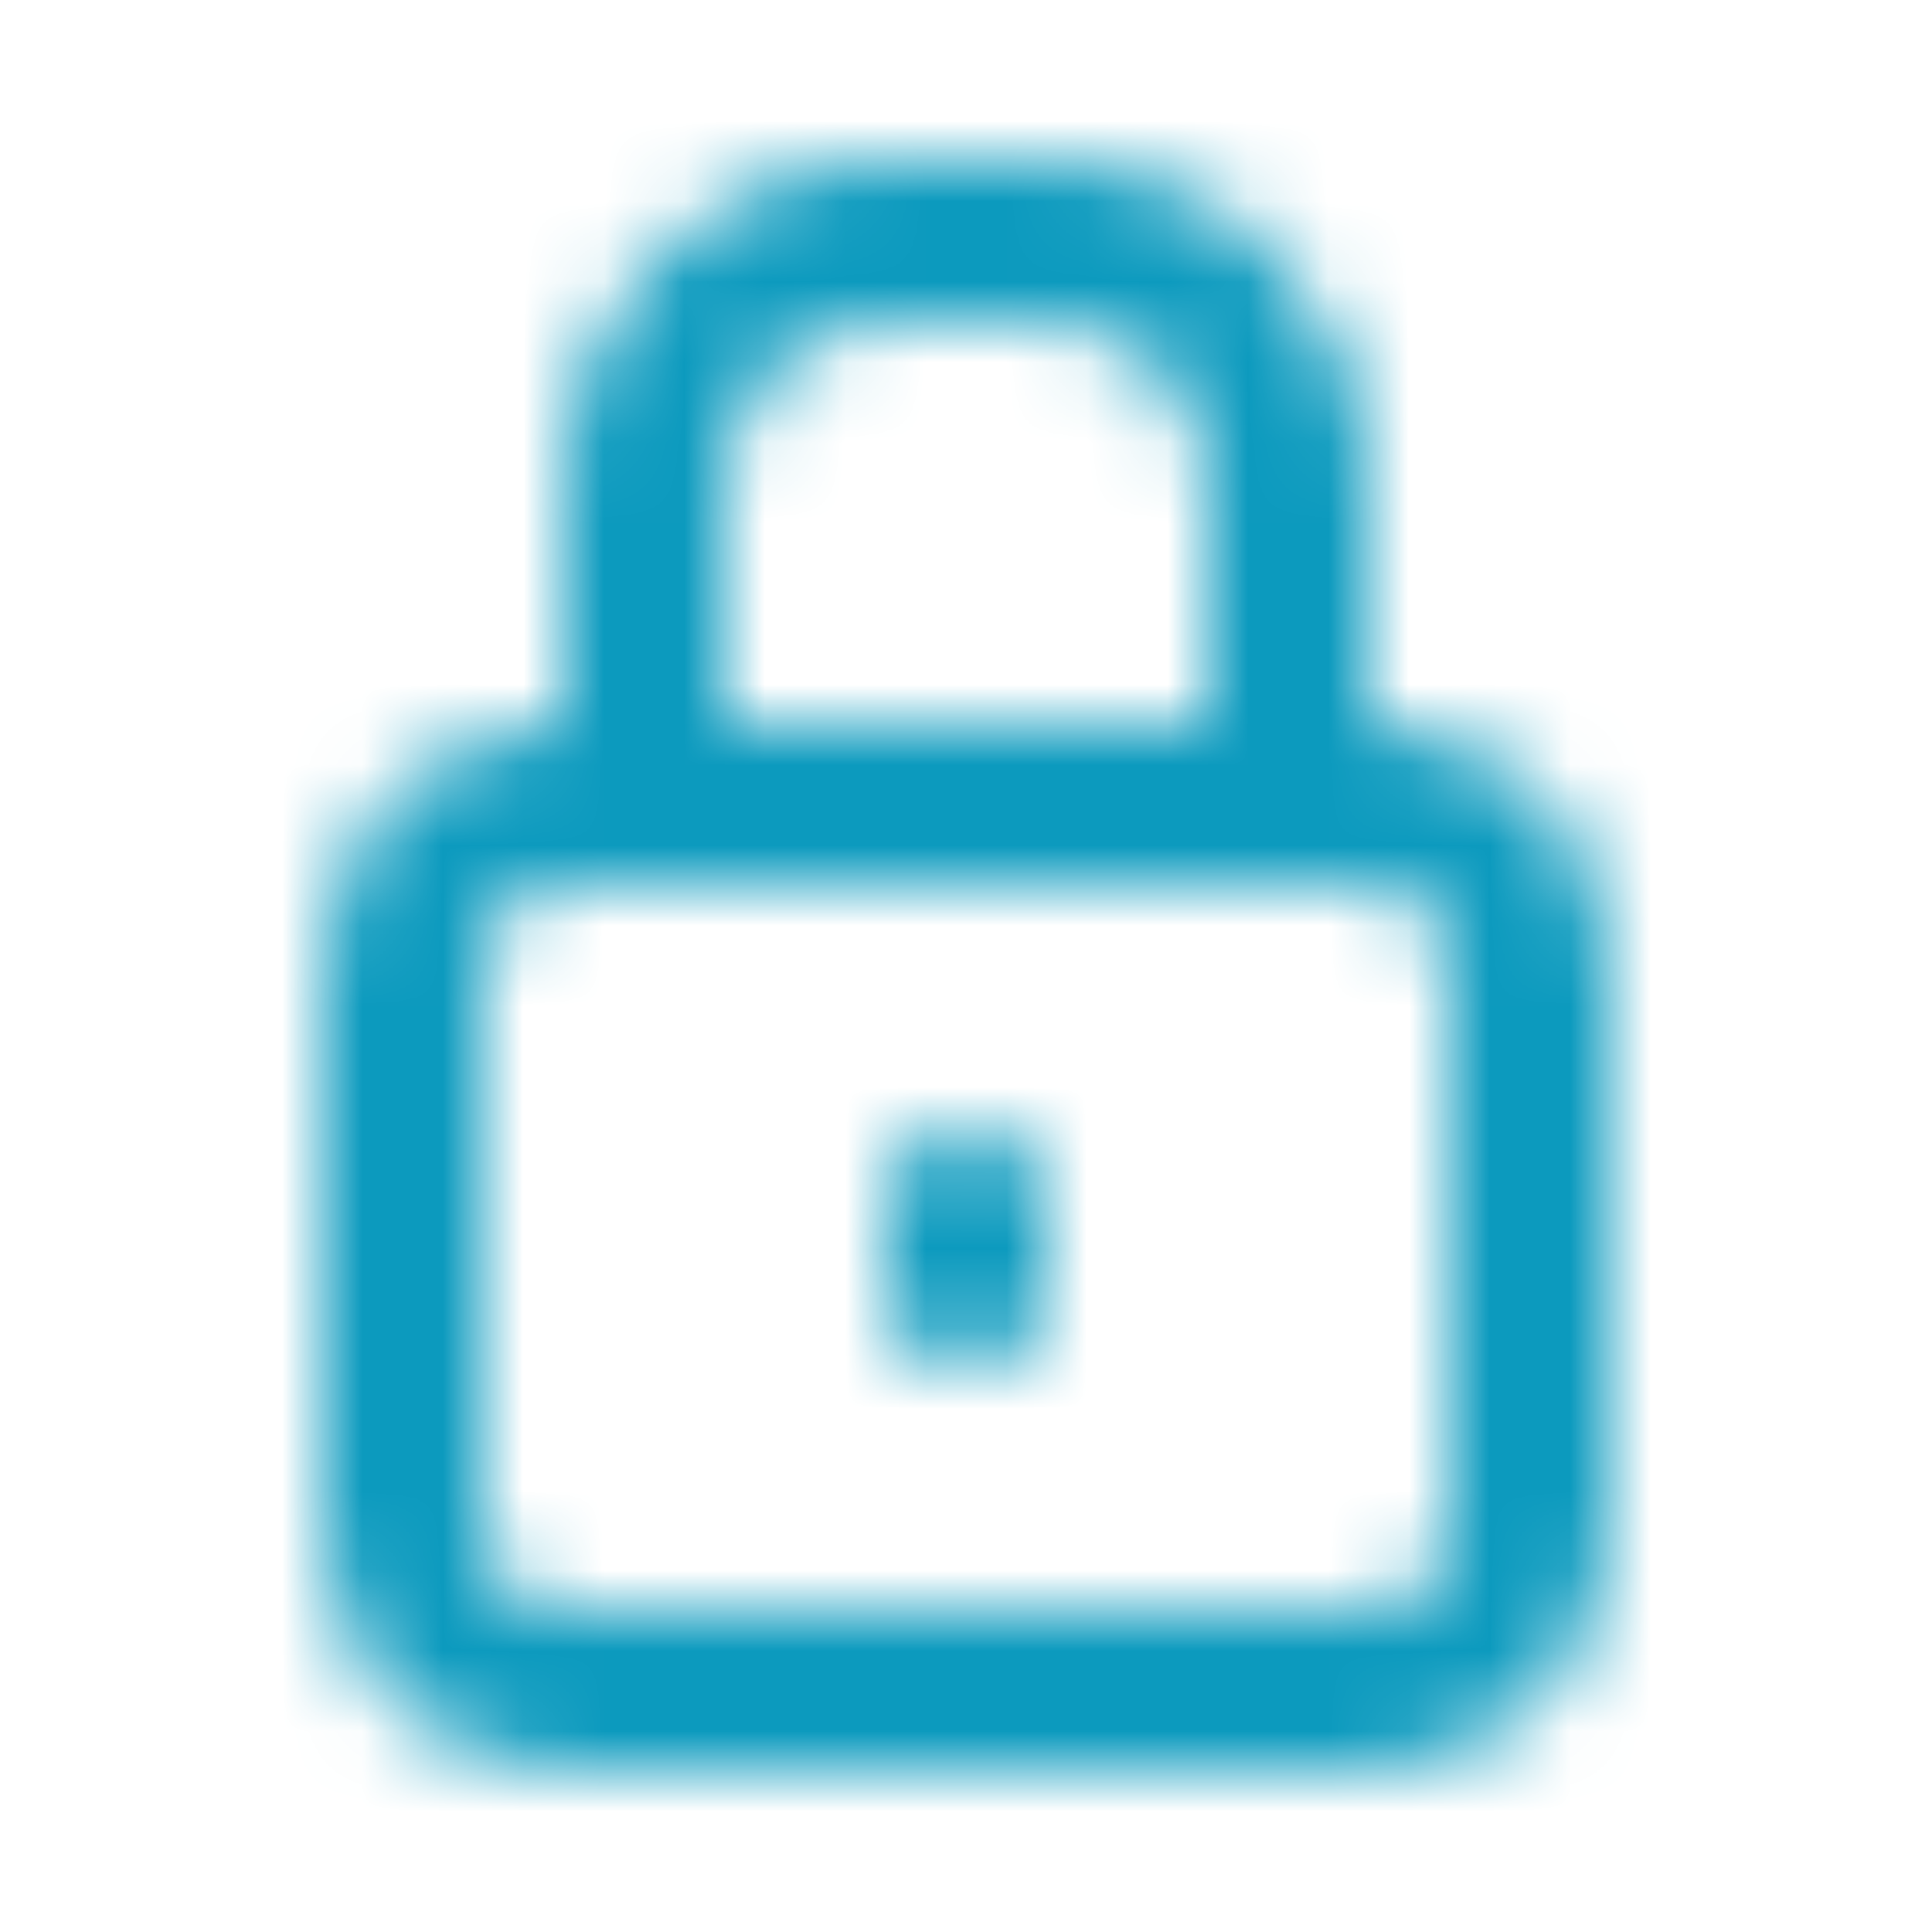 <svg width="24" height="24" viewBox="0 0 24 24" fill="none" xmlns="http://www.w3.org/2000/svg">
<mask id="mask0" mask-type="alpha" maskUnits="userSpaceOnUse" x="4" y="2" width="24" height="24">
<path d="M17 9C18.654 9 20 10.346 20 12V19C20 20.654 18.654 22 17 22H7C5.346 22 4 20.654 4 19V12C4 10.346 5.346 9 7 9V6C7 3.794 8.794 2 11 2H13C15.206 2 17 3.794 17 6V9ZM18 19V12C18 11.449 17.552 11 17 11H7C6.448 11 6 11.449 6 12V19C6 19.265 6.105 19.52 6.293 19.707C6.48 19.895 6.735 20 7 20H17C17.265 20 17.52 19.895 17.707 19.707C17.895 19.52 18 19.265 18 19ZM9 6V9H15V6C15 4.897 14.103 4 13 4H11C9.897 4 9 4.897 9 6ZM12 14C12.265 14 12.52 14.105 12.707 14.293C12.895 14.48 13 14.735 13 15V16C13 16.265 12.895 16.52 12.707 16.707C12.52 16.895 12.265 17 12 17C11.735 17 11.48 16.895 11.293 16.707C11.105 16.52 11 16.265 11 16V15C11 14.735 11.105 14.48 11.293 14.293C11.48 14.105 11.735 14 12 14Z" fill="white"/>
</mask>
<g mask="url(#mask0)">
<path d="M17 9C18.654 9 20 10.346 20 12V19C20 20.654 18.654 22 17 22H7C5.346 22 4 20.654 4 19V12C4 10.346 5.346 9 7 9V6C7 3.794 8.794 2 11 2H13C15.206 2 17 3.794 17 6V9ZM18 19V12C18 11.449 17.552 11 17 11H7C6.448 11 6 11.449 6 12V19C6 19.265 6.105 19.52 6.293 19.707C6.48 19.895 6.735 20 7 20H17C17.265 20 17.52 19.895 17.707 19.707C17.895 19.52 18 19.265 18 19ZM9 6V9H15V6C15 4.897 14.103 4 13 4H11C9.897 4 9 4.897 9 6ZM12 14C12.265 14 12.52 14.105 12.707 14.293C12.895 14.48 13 14.735 13 15V16C13 16.265 12.895 16.52 12.707 16.707C12.52 16.895 12.265 17 12 17C11.735 17 11.48 16.895 11.293 16.707C11.105 16.52 11 16.265 11 16V15C11 14.735 11.105 14.48 11.293 14.293C11.48 14.105 11.735 14 12 14Z" fill="black"/>
<path fill-rule="evenodd" clip-rule="evenodd" d="M0 0H24V24H0V0Z" fill="#0c9abe"/>
</g>
</svg>
